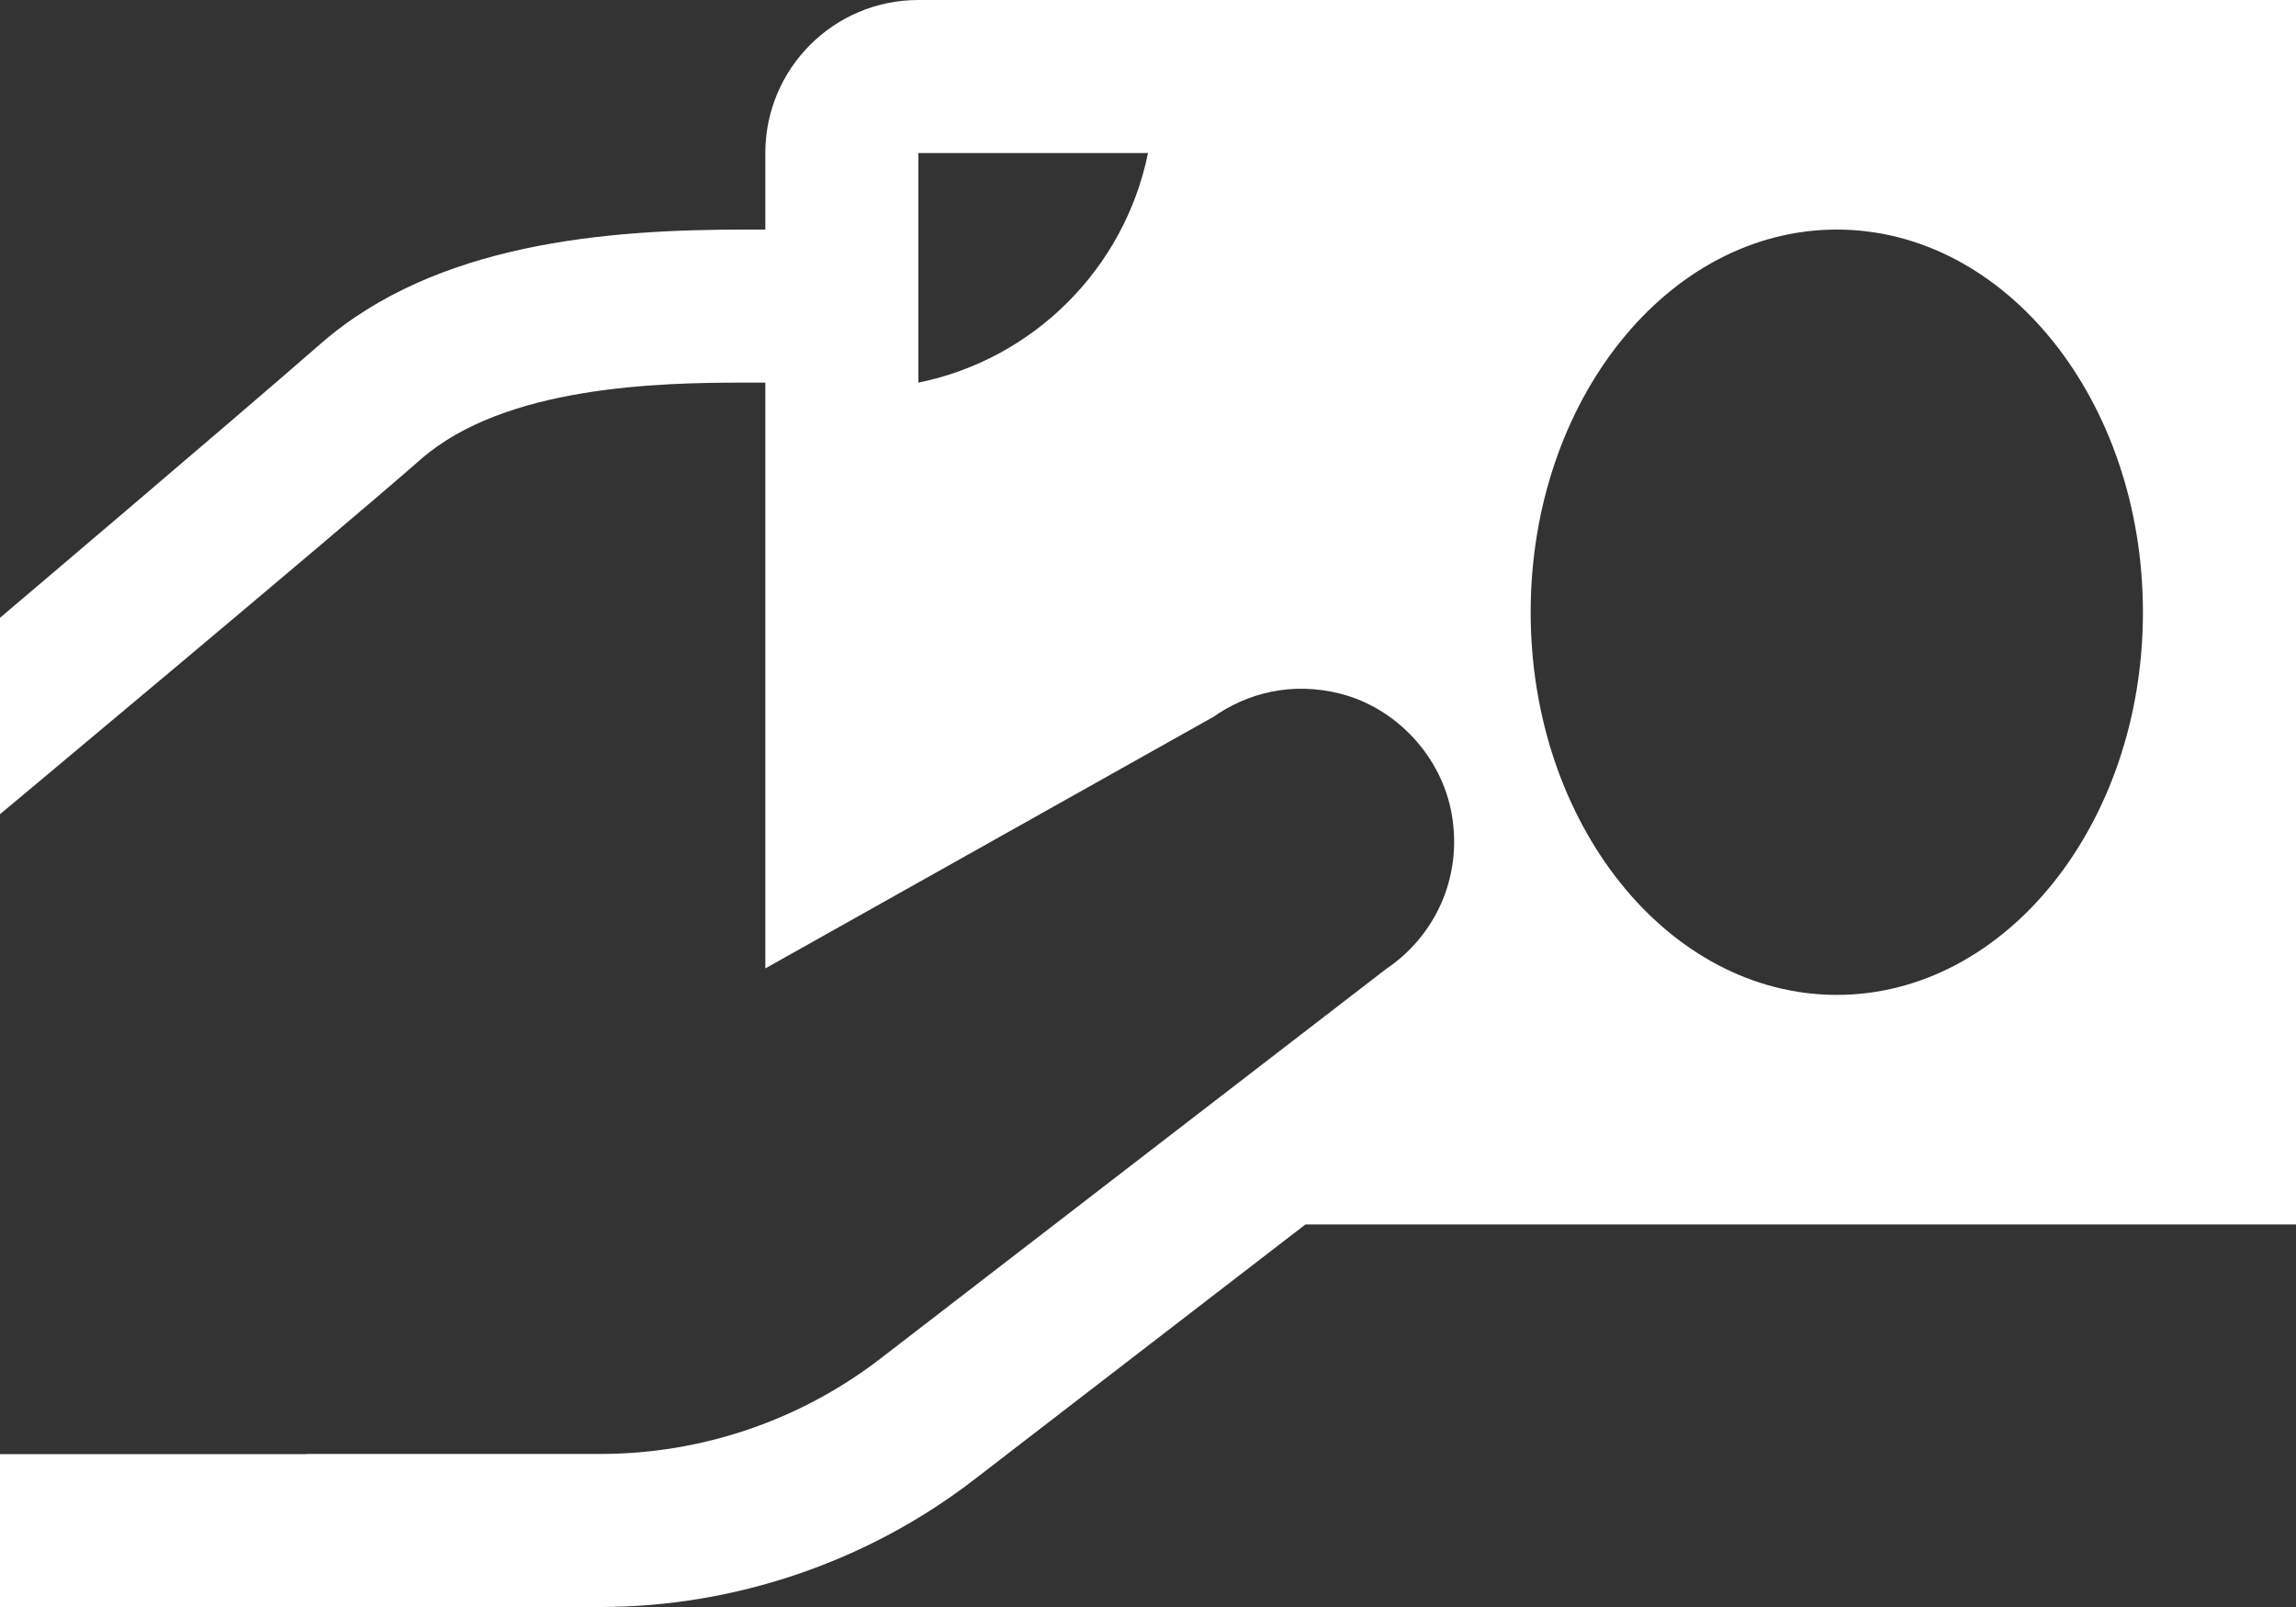 <?xml version="1.0" encoding="UTF-8"?>
<svg width="30px" height="21px" viewBox="0 0 30 21" version="1.1" xmlns="http://www.w3.org/2000/svg" xmlns:xlink="http://www.w3.org/1999/xlink">
    <rect x="0" y="0" width="30" height="21" fill="#333333" stroke="none"/>
    <!-- Generator: Sketch 62 (91390) - https://sketch.com -->
    <title>Shape</title>
    <desc>Created with Sketch.</desc>
    <g id="Invoice-template-flow" stroke="none" stroke-width="1" fill="none" fill-rule="evenodd">
        <g id="Invoice-view" transform="translate(-1700, -1762)" fill="#FFFFFF" fill-rule="nonzero">
            <g id="Group-5" transform="translate(153, 261)">
                <g id="Group-15" transform="translate(0, 1439)">
                    <path d="M1559,62 C1557.895,62 1557,62.895 1557,64 L1557,65 L1556.721,65 C1554.94,65 1552.701,65.169 1551.186,66.495 C1550.012,67.52 1547,70.073 1547,70.073 L1547,72.64 C1547,72.64 1551.303,69.048 1552.502,67.999 C1553.6,67.04 1555.62,67 1556.721,67 L1557,67 L1557,74.655 L1562.836,71.378 L1562.838,71.38 C1563.293,71.053 1563.886,70.903 1564.52,71.067 C1565.251,71.256 1565.833,71.887 1565.967,72.63 C1566.118,73.471 1565.741,74.239 1565.113,74.661 L1562.076,77.001 L1558.504,79.754 C1557.455,80.562 1556.168,81 1554.844,81 L1551,81 L1551,81.002 L1547,81.002 L1547,83 L1549,83 L1554.844,83 C1556.6,83 1558.334,82.41 1559.725,81.338 L1564.057,78.001 L1577,78.001 L1577,62 L1559,62 Z M1559,64 L1562,64 C1561.694,65.507 1560.507,66.694 1559,67 L1559,64 Z M1571,65 C1573.209,65 1575,67.239 1575,70.001 C1575,72.762 1573.209,75.001 1571,75.001 C1568.791,75.001 1567,72.762 1567,70.001 C1567,67.239 1568.791,65 1571,65 Z" id="Shape"></path>
                </g>
            </g>
        </g>
    </g>
</svg>